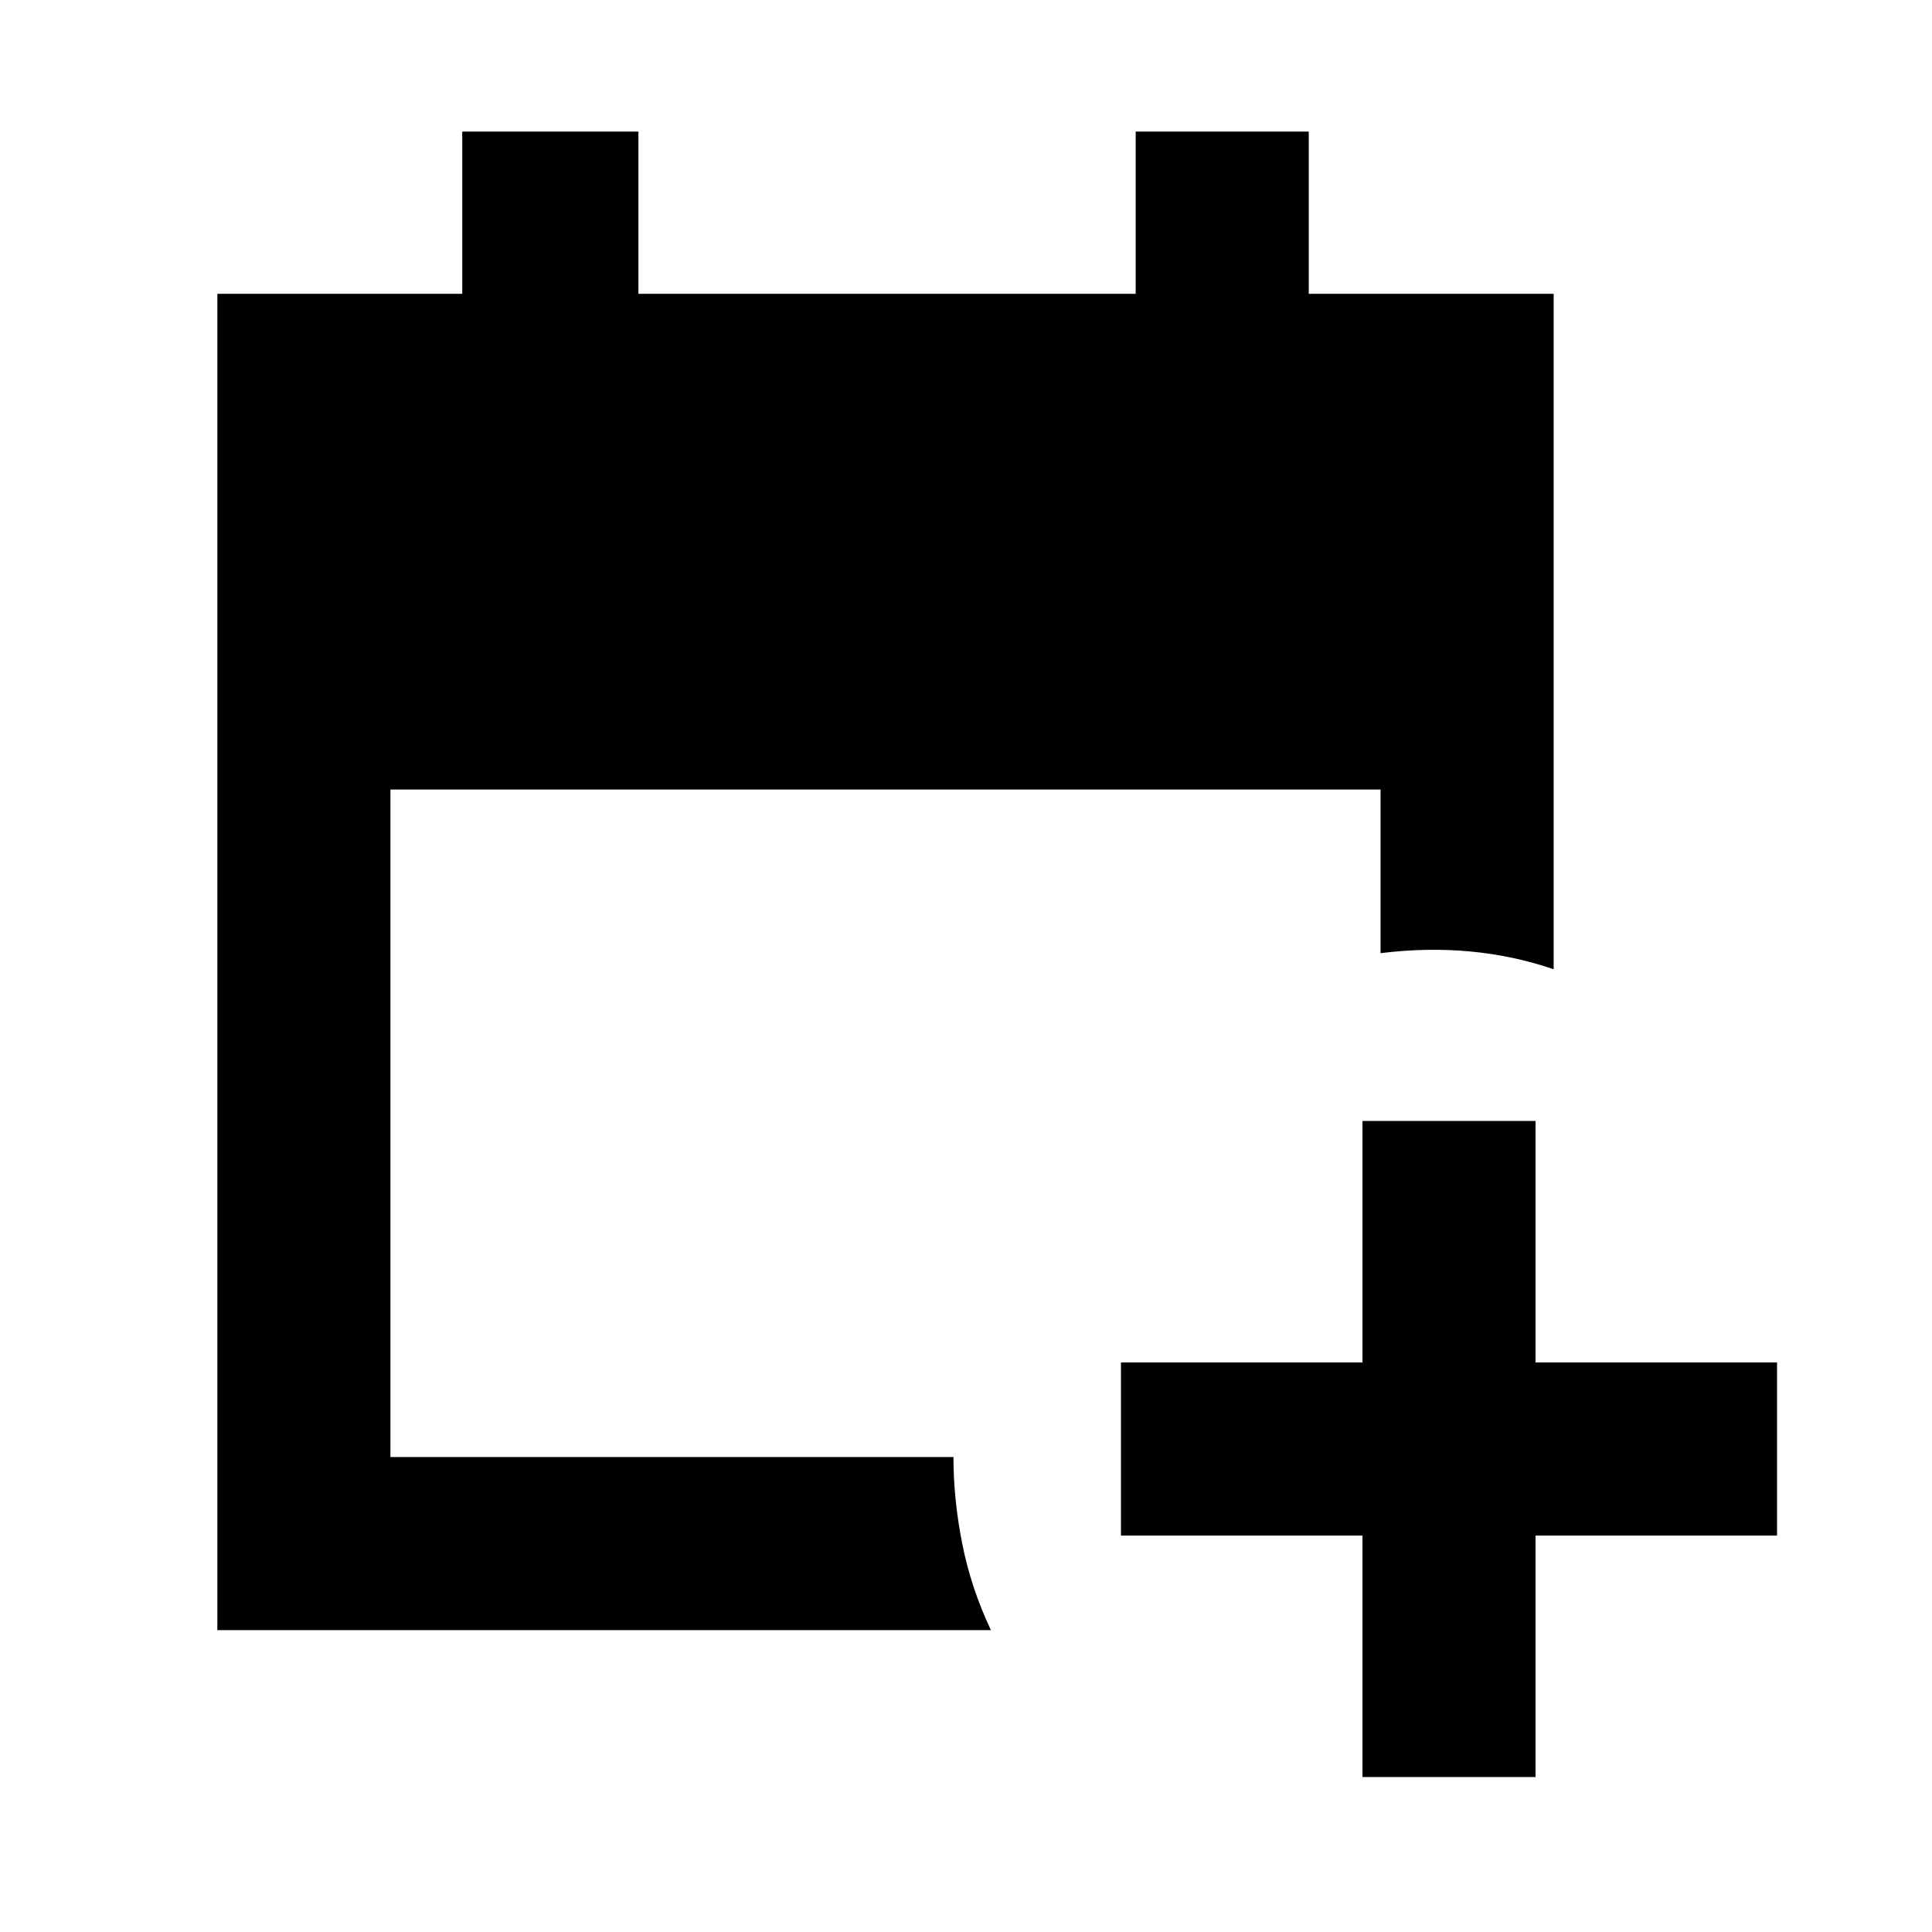 <svg xmlns="http://www.w3.org/2000/svg" height="24" viewBox="0 -960 960 960" width="24"><path d="M677-77v-120H557v-86h120v-120h86v120h120v86H763v120h-86Zm-569-73v-664h121.69v-80.61h87.54V-814h247.08v-80.61h86V-814H772v335.62q-20-6.85-41.5-8.85t-44.5.85v-81.31H194V-236h279.77q0 21 4.35 43 4.34 22 14.26 43H108Z"/></svg>